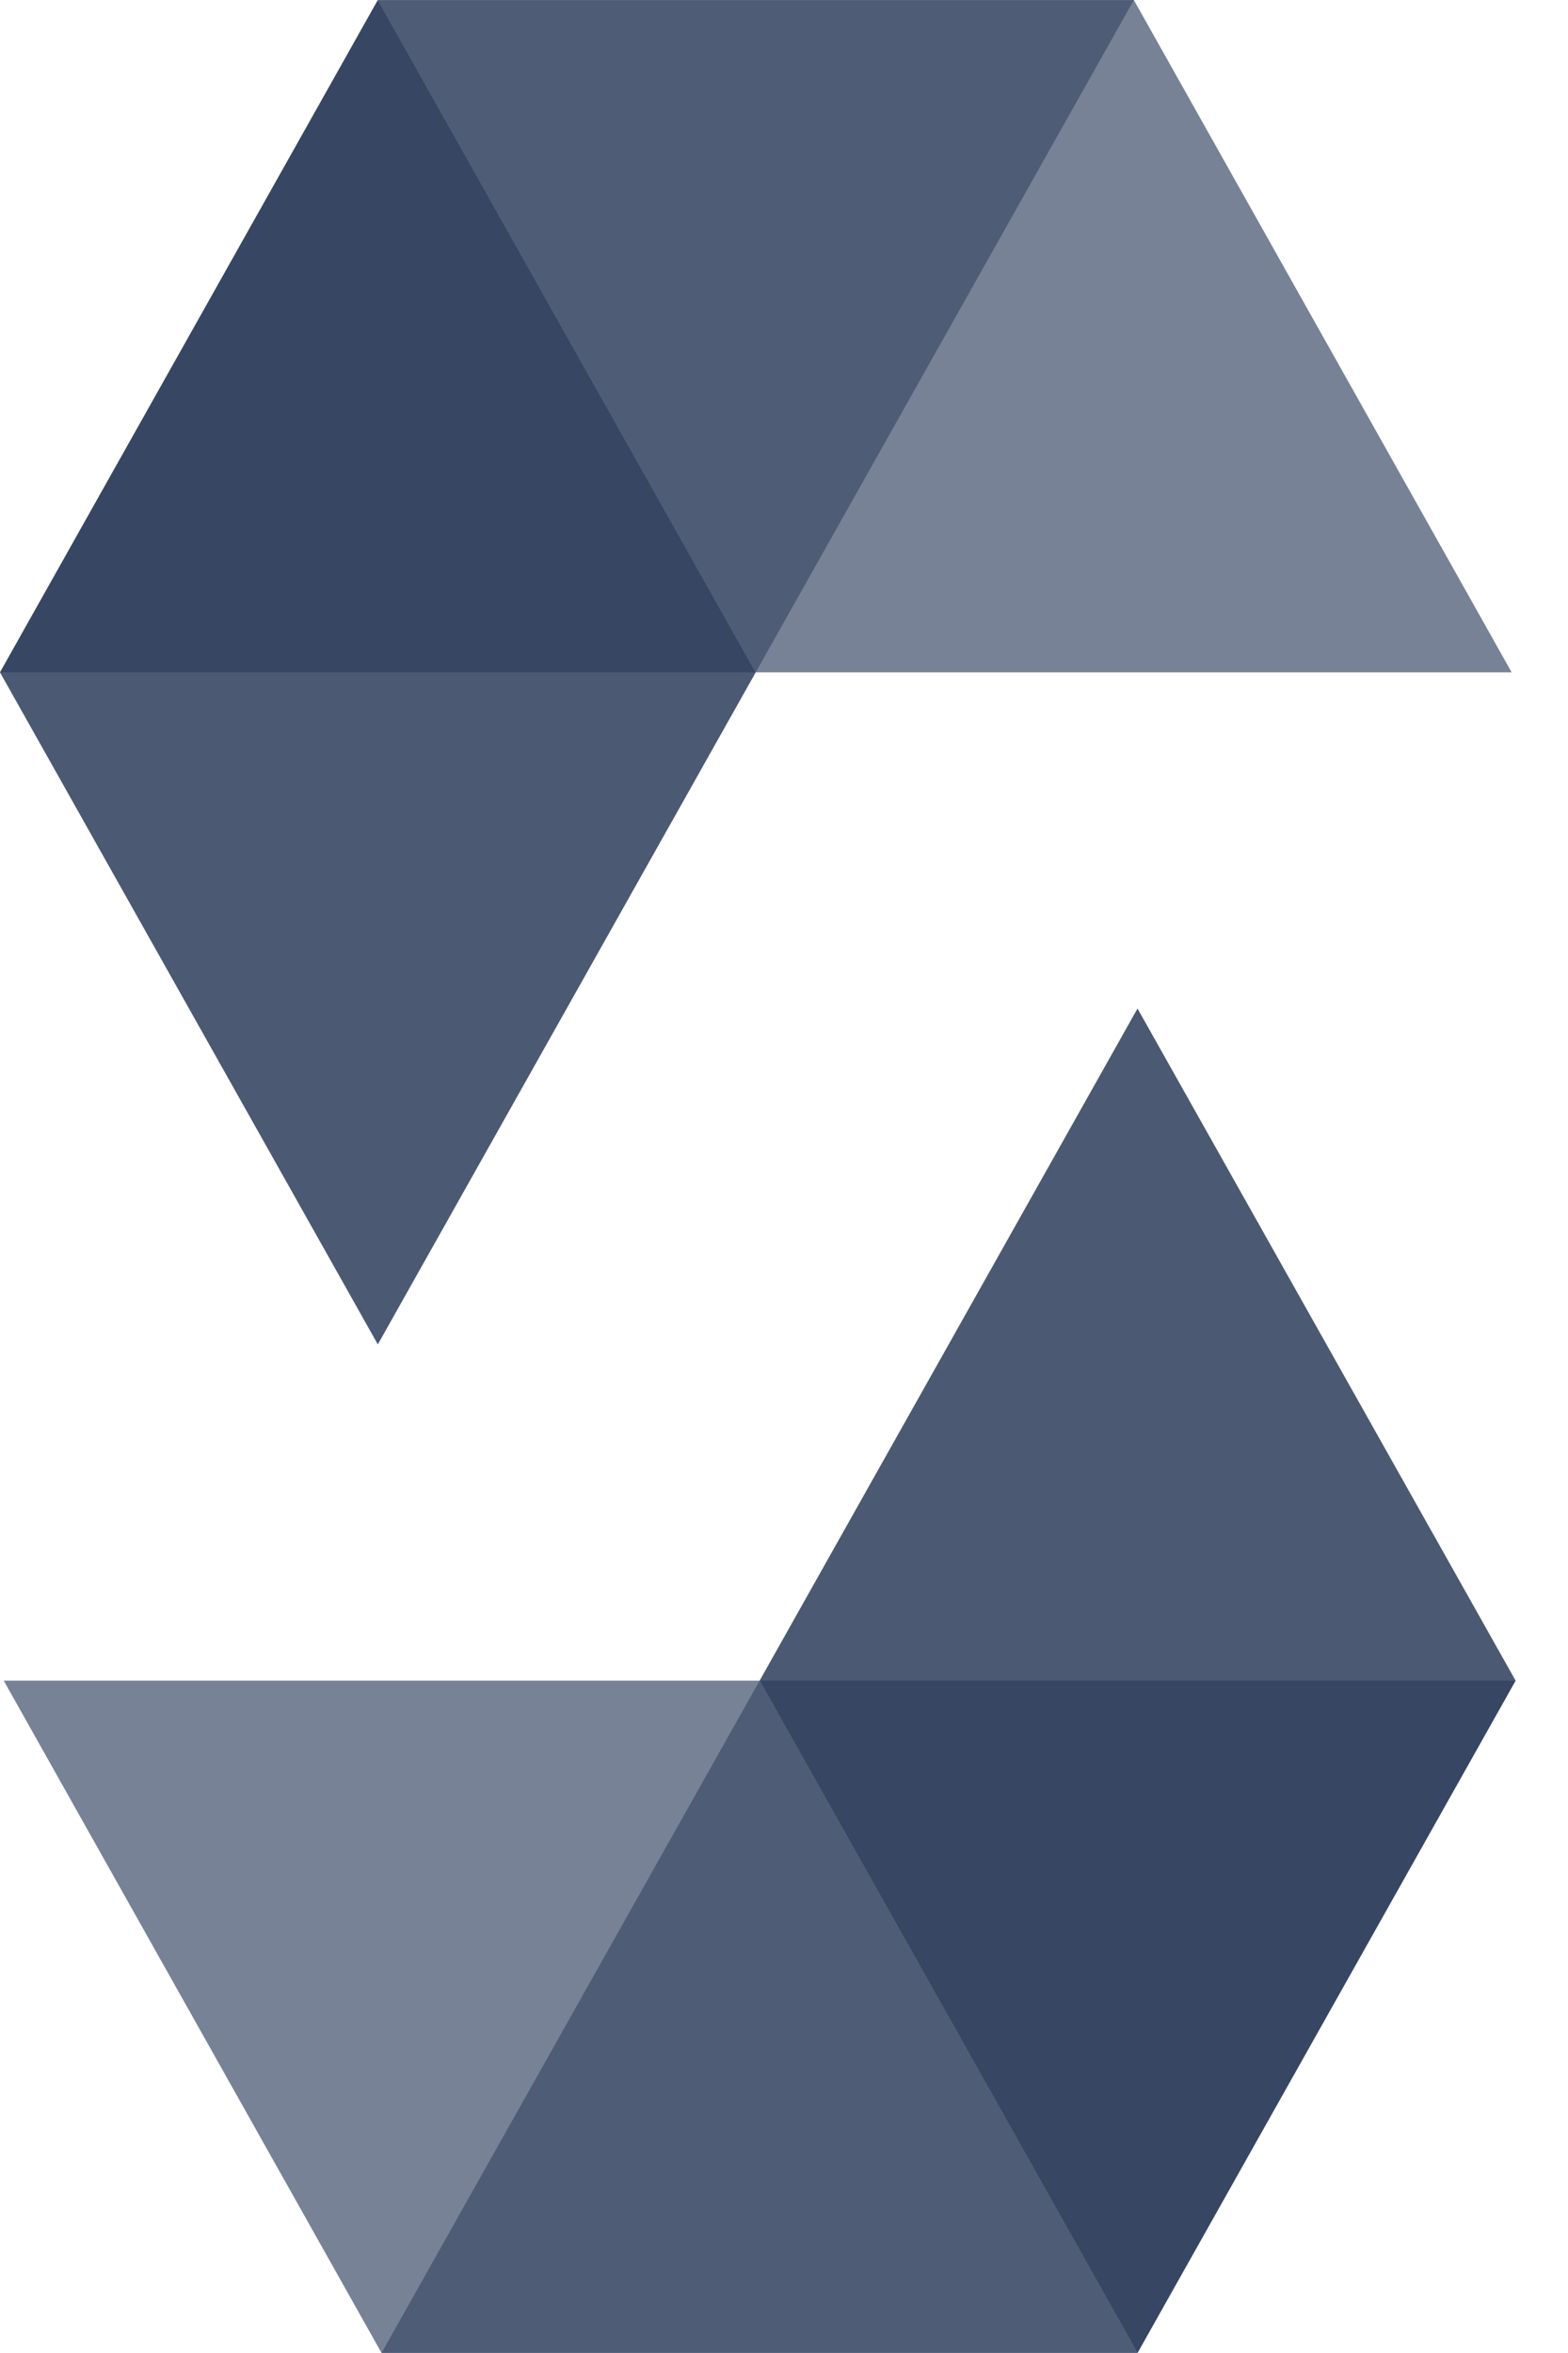 <svg width="24" height="36" viewBox="0 0 24 36" fill="none" xmlns="http://www.w3.org/2000/svg">
<g clip-path="url(#clip0_13_159)">
<path opacity="0.45" d="M17.355 0.001L11.567 10.287H0L5.783 0.001H17.355Z" fill="#1E3050"/>
<path opacity="0.6" d="M11.567 10.287H23.138L17.355 0.001H5.783L11.567 10.287Z" fill="#1E3050"/>
<path opacity="0.8" d="M5.783 20.569L11.567 10.287L5.783 0.001L0 10.287L5.783 20.569Z" fill="#1E3050"/>
<path opacity="0.45" d="M5.84 35.999L11.627 25.713H23.198L17.411 35.999H5.84Z" fill="#1E3050"/>
<path opacity="0.6" d="M11.627 25.713H0.057L5.84 35.999H17.411L11.627 25.713Z" fill="#1E3050"/>
<path opacity="0.8" d="M17.411 15.43L11.627 25.713L17.411 35.999L23.198 25.713L17.411 15.43Z" fill="#1E3050"/>
</g>
<defs>
<clipPath id="clip0_13_159">
<rect width="23.198" height="36" fill="white"/>
</clipPath>
</defs>
</svg>
